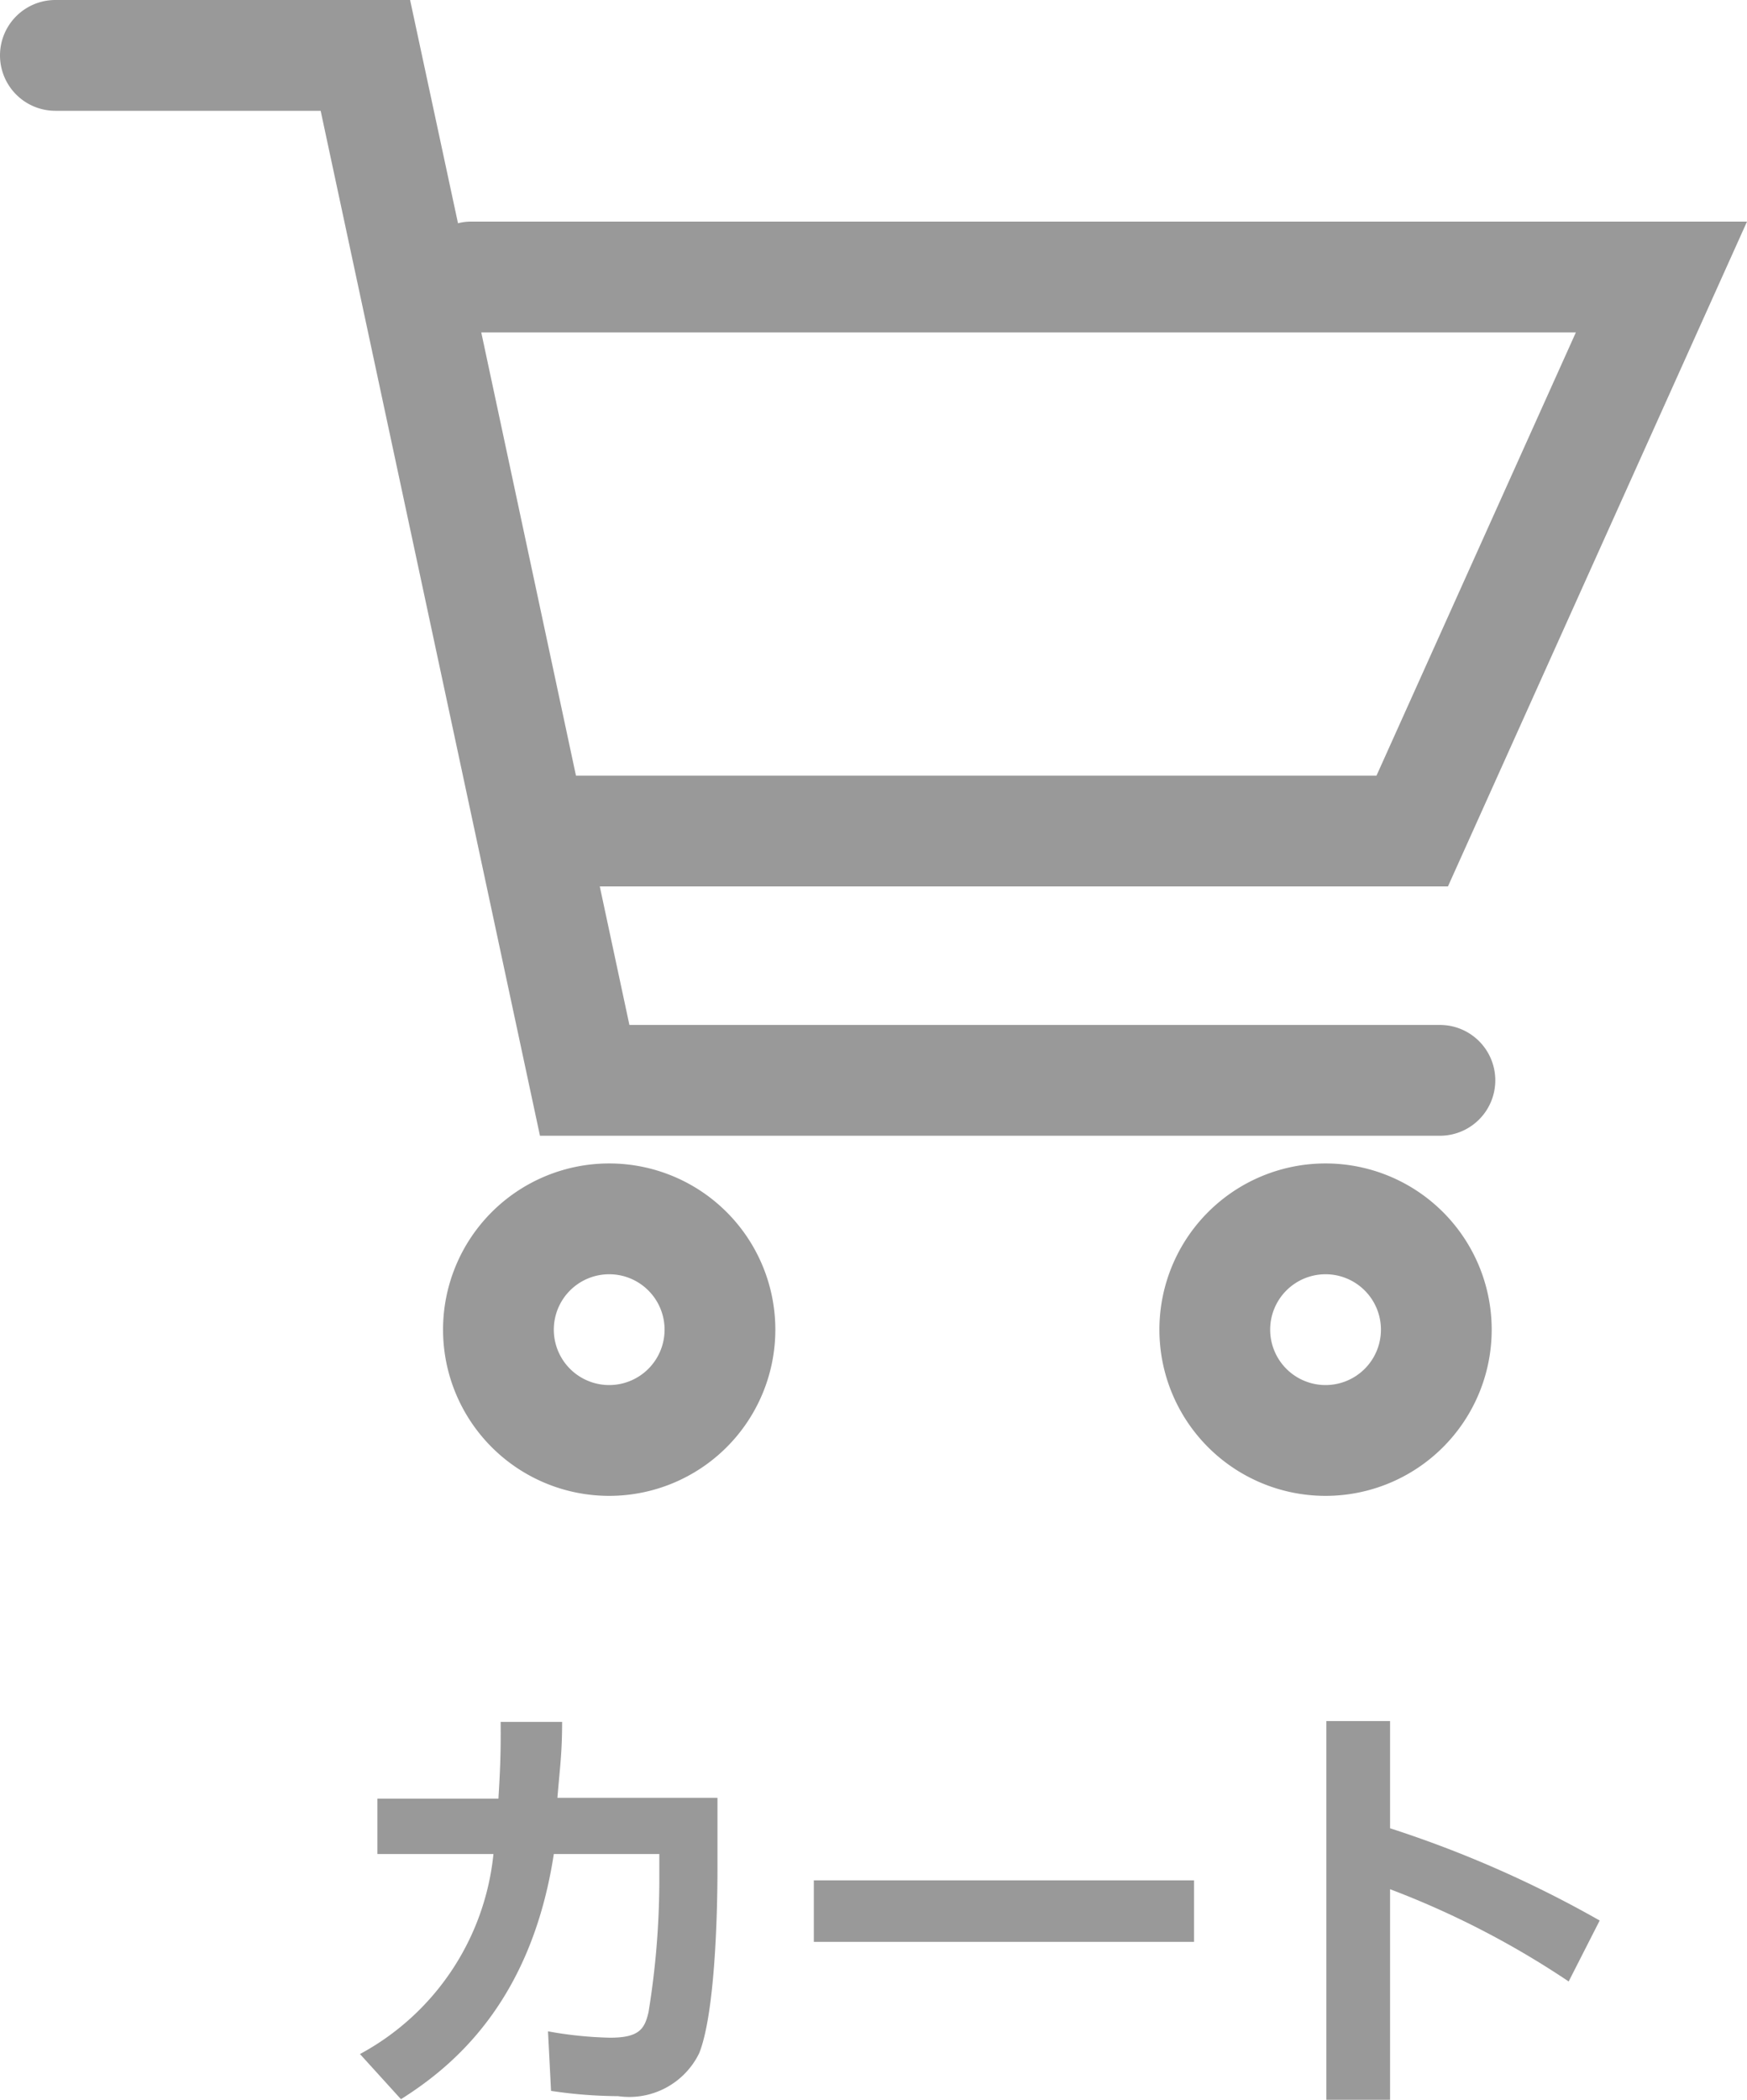 <svg xmlns="http://www.w3.org/2000/svg" viewBox="0 0 63.09 75.8"><defs><style>.cls-1{fill:#999;}</style></defs><title>header_cart</title><g id="レイヤー_2" data-name="レイヤー 2"><g id="ol"><path class="cls-1" d="M13,74.15a9.26,9.26,0,0,0,4.82-7.22H13.63v-2H18c.06-1,.09-1.6.08-2.77l2.22,0c0,1.12-.08,1.65-.17,2.74h5.78v2.59c0,1.71-.1,5.23-.66,6.63a2.81,2.81,0,0,1-2.93,1.55,16.77,16.77,0,0,1-2.42-.19l-.11-2.15a14.06,14.06,0,0,0,2.24.23c1.06,0,1.25-.32,1.39-.92A29.77,29.77,0,0,0,23.81,68V66.93H20c-.82,5.35-3.65,7.67-5.52,8.85Z"/><path class="cls-1" d="M43.12,67.88V70.1H29.39V67.88Z"/><path class="cls-1" d="M56.65,71.53A31.75,31.75,0,0,0,50.2,68.2v7.6H47.9V62.13h2.3V66a40.48,40.48,0,0,1,7.57,3.33Z"/><path class="cls-1" d="M22,42a6,6,0,1,0,6,6A6,6,0,0,0,22,42Zm0,8a2,2,0,1,1,2-2A2,2,0,0,1,22,50Z"/><path class="cls-1" d="M47.87,42a6,6,0,1,0,6,6A6,6,0,0,0,47.87,42Zm0,8a2,2,0,1,1,2-2A2,2,0,0,1,47.87,50Z"/><path class="cls-1" d="M52,37H22.73l-1.07-5H52.29L63.09,8H17a1.76,1.76,0,0,0-.46.06L14.81,0H2A2,2,0,0,0,2,4h9.58L19.5,41H52a2,2,0,0,0,0-4Zm4.91-25-7.2,16H20.8L17.38,12Z"/></g></g></svg>